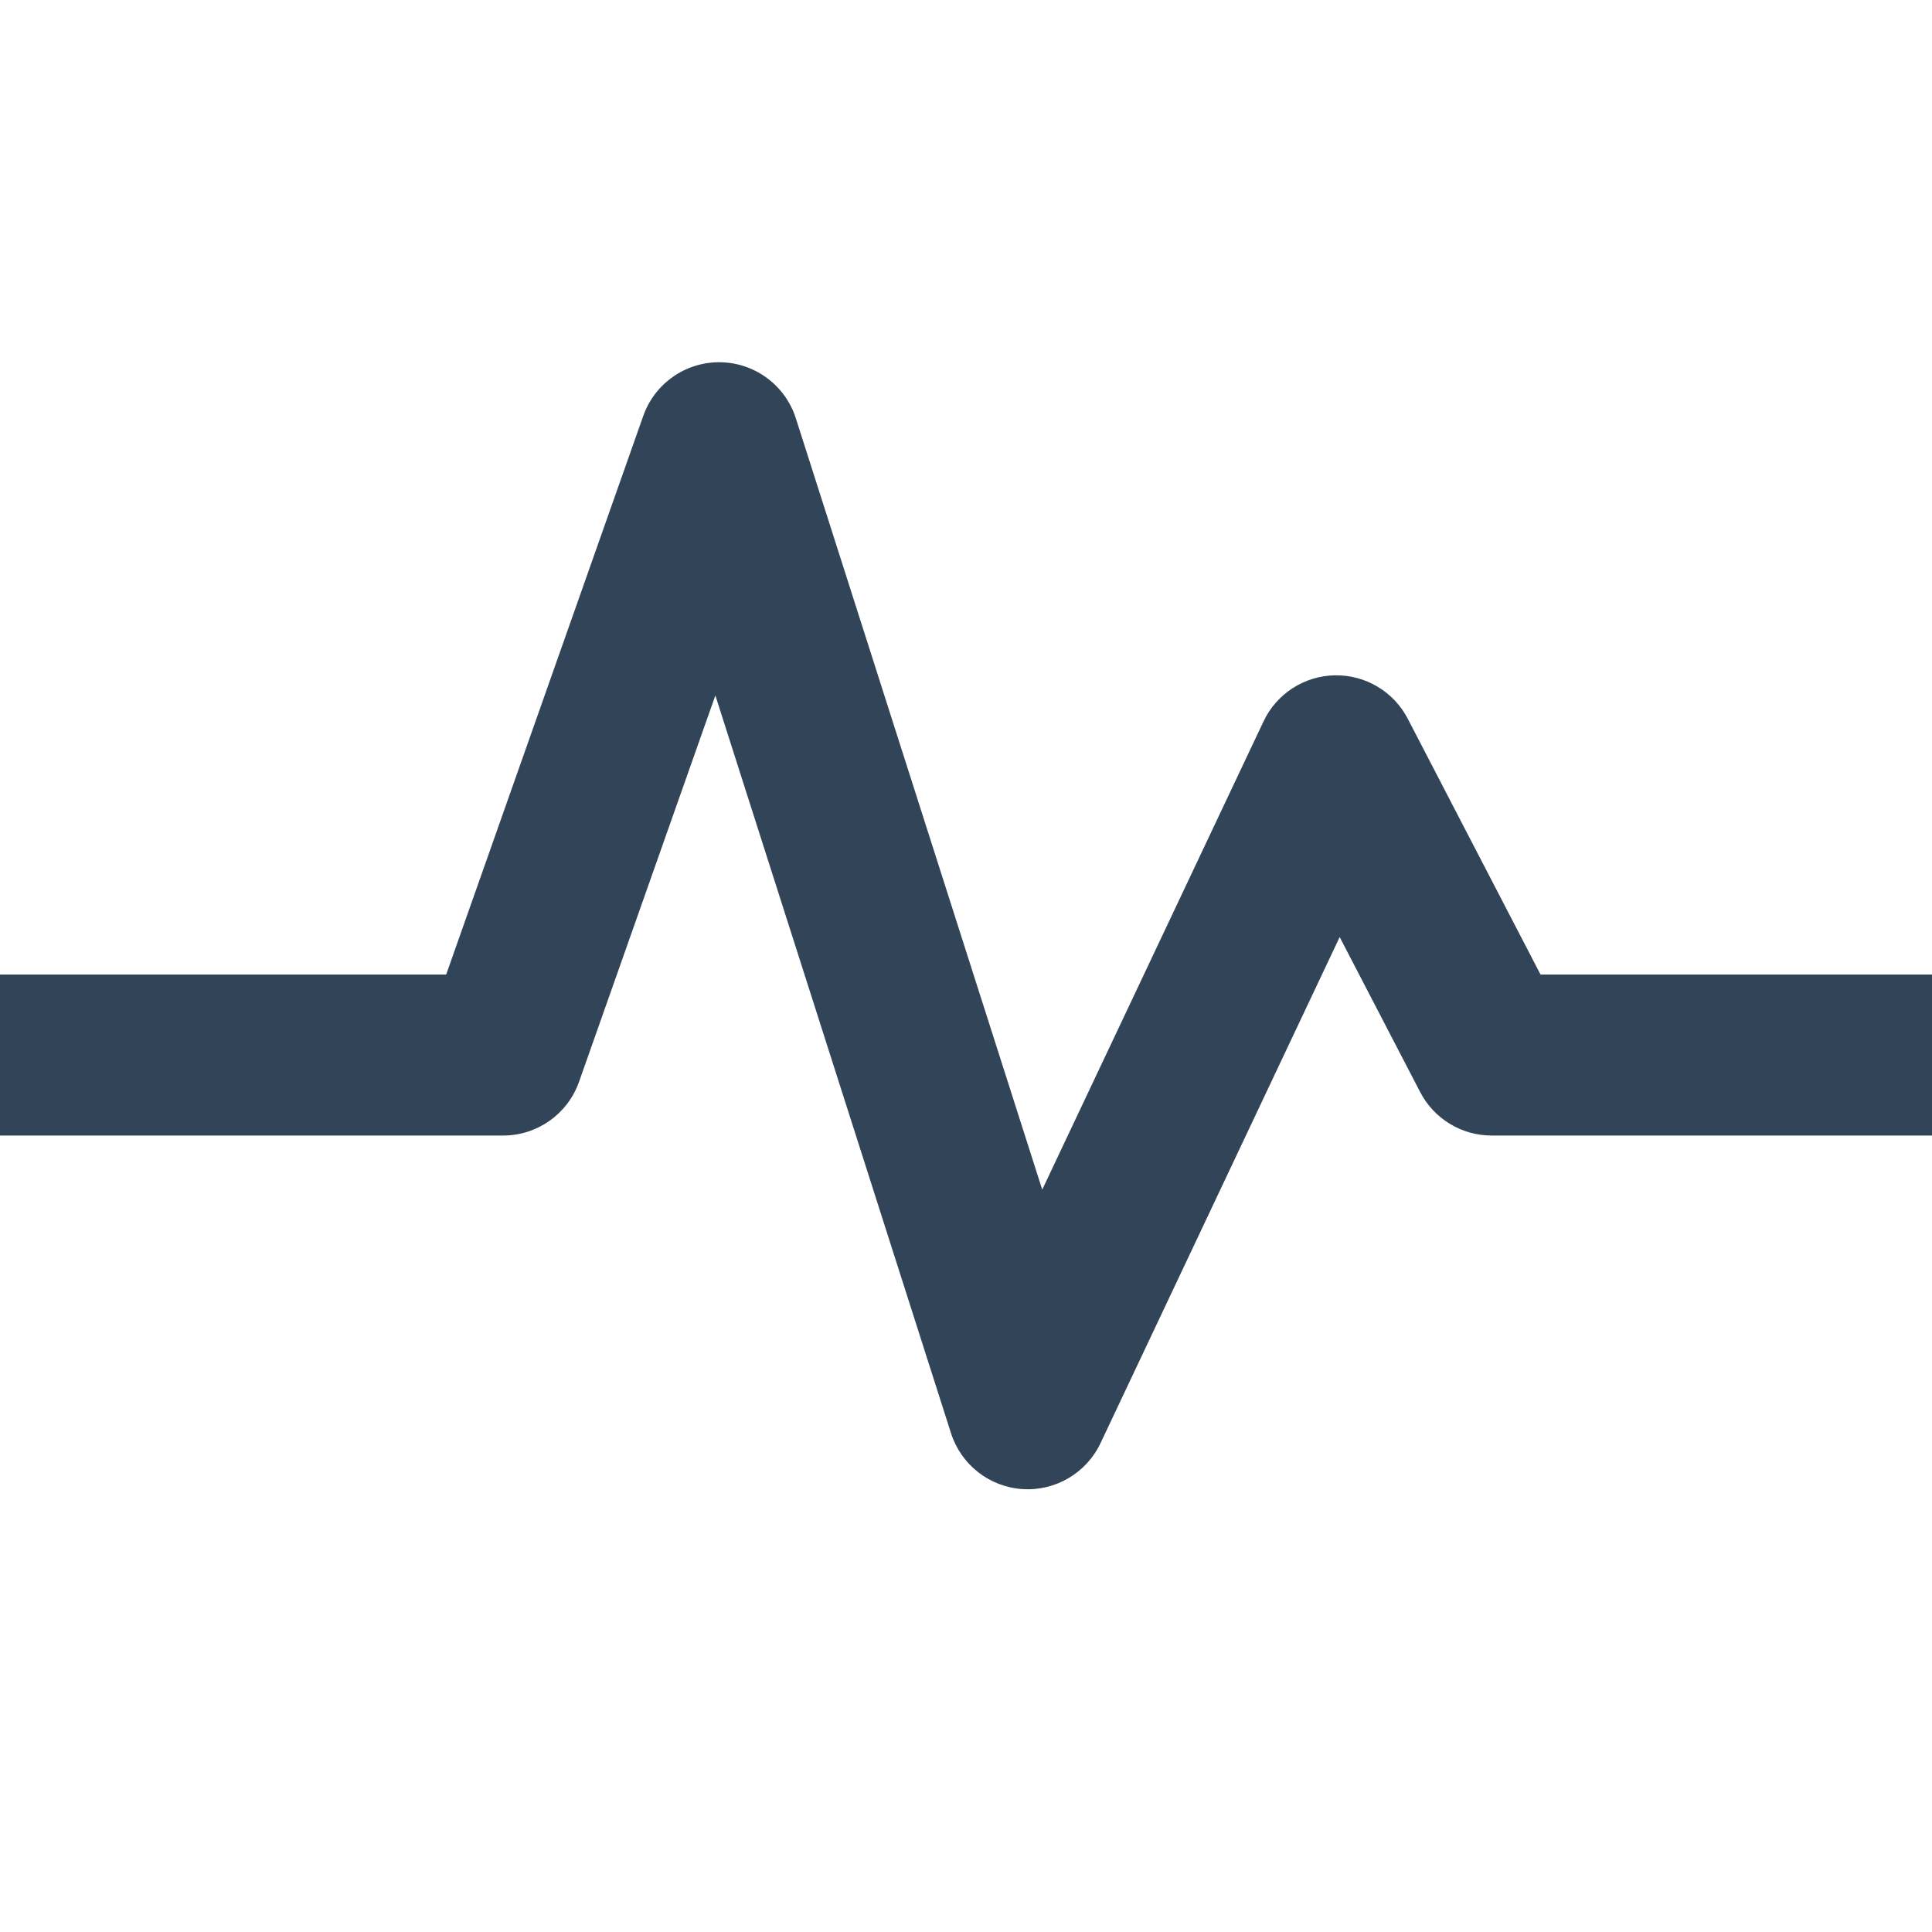 <svg width="48" height="48" viewBox="0 0 48 48" fill="none" xmlns="http://www.w3.org/2000/svg">
<path fill-rule="evenodd" clip-rule="evenodd" d="M17.897 9C18.756 9.013 19.51 9.573 19.772 10.391L25.894 29.556L31.392 17.923C31.716 17.236 32.403 16.792 33.163 16.778C33.923 16.764 34.625 17.182 34.975 17.856L38.274 24.212H48V28.212H37.059C36.312 28.212 35.628 27.796 35.284 27.133L33.284 23.281L27.342 35.855C26.991 36.597 26.221 37.05 25.401 36.996C24.581 36.941 23.878 36.391 23.628 35.609L17.773 17.278L14.386 26.877C14.104 27.677 13.348 28.212 12.5 28.212H0V24.212H11.085L15.981 10.335C16.266 9.524 17.038 8.987 17.897 9Z" fill="#324558"/>
</svg>
